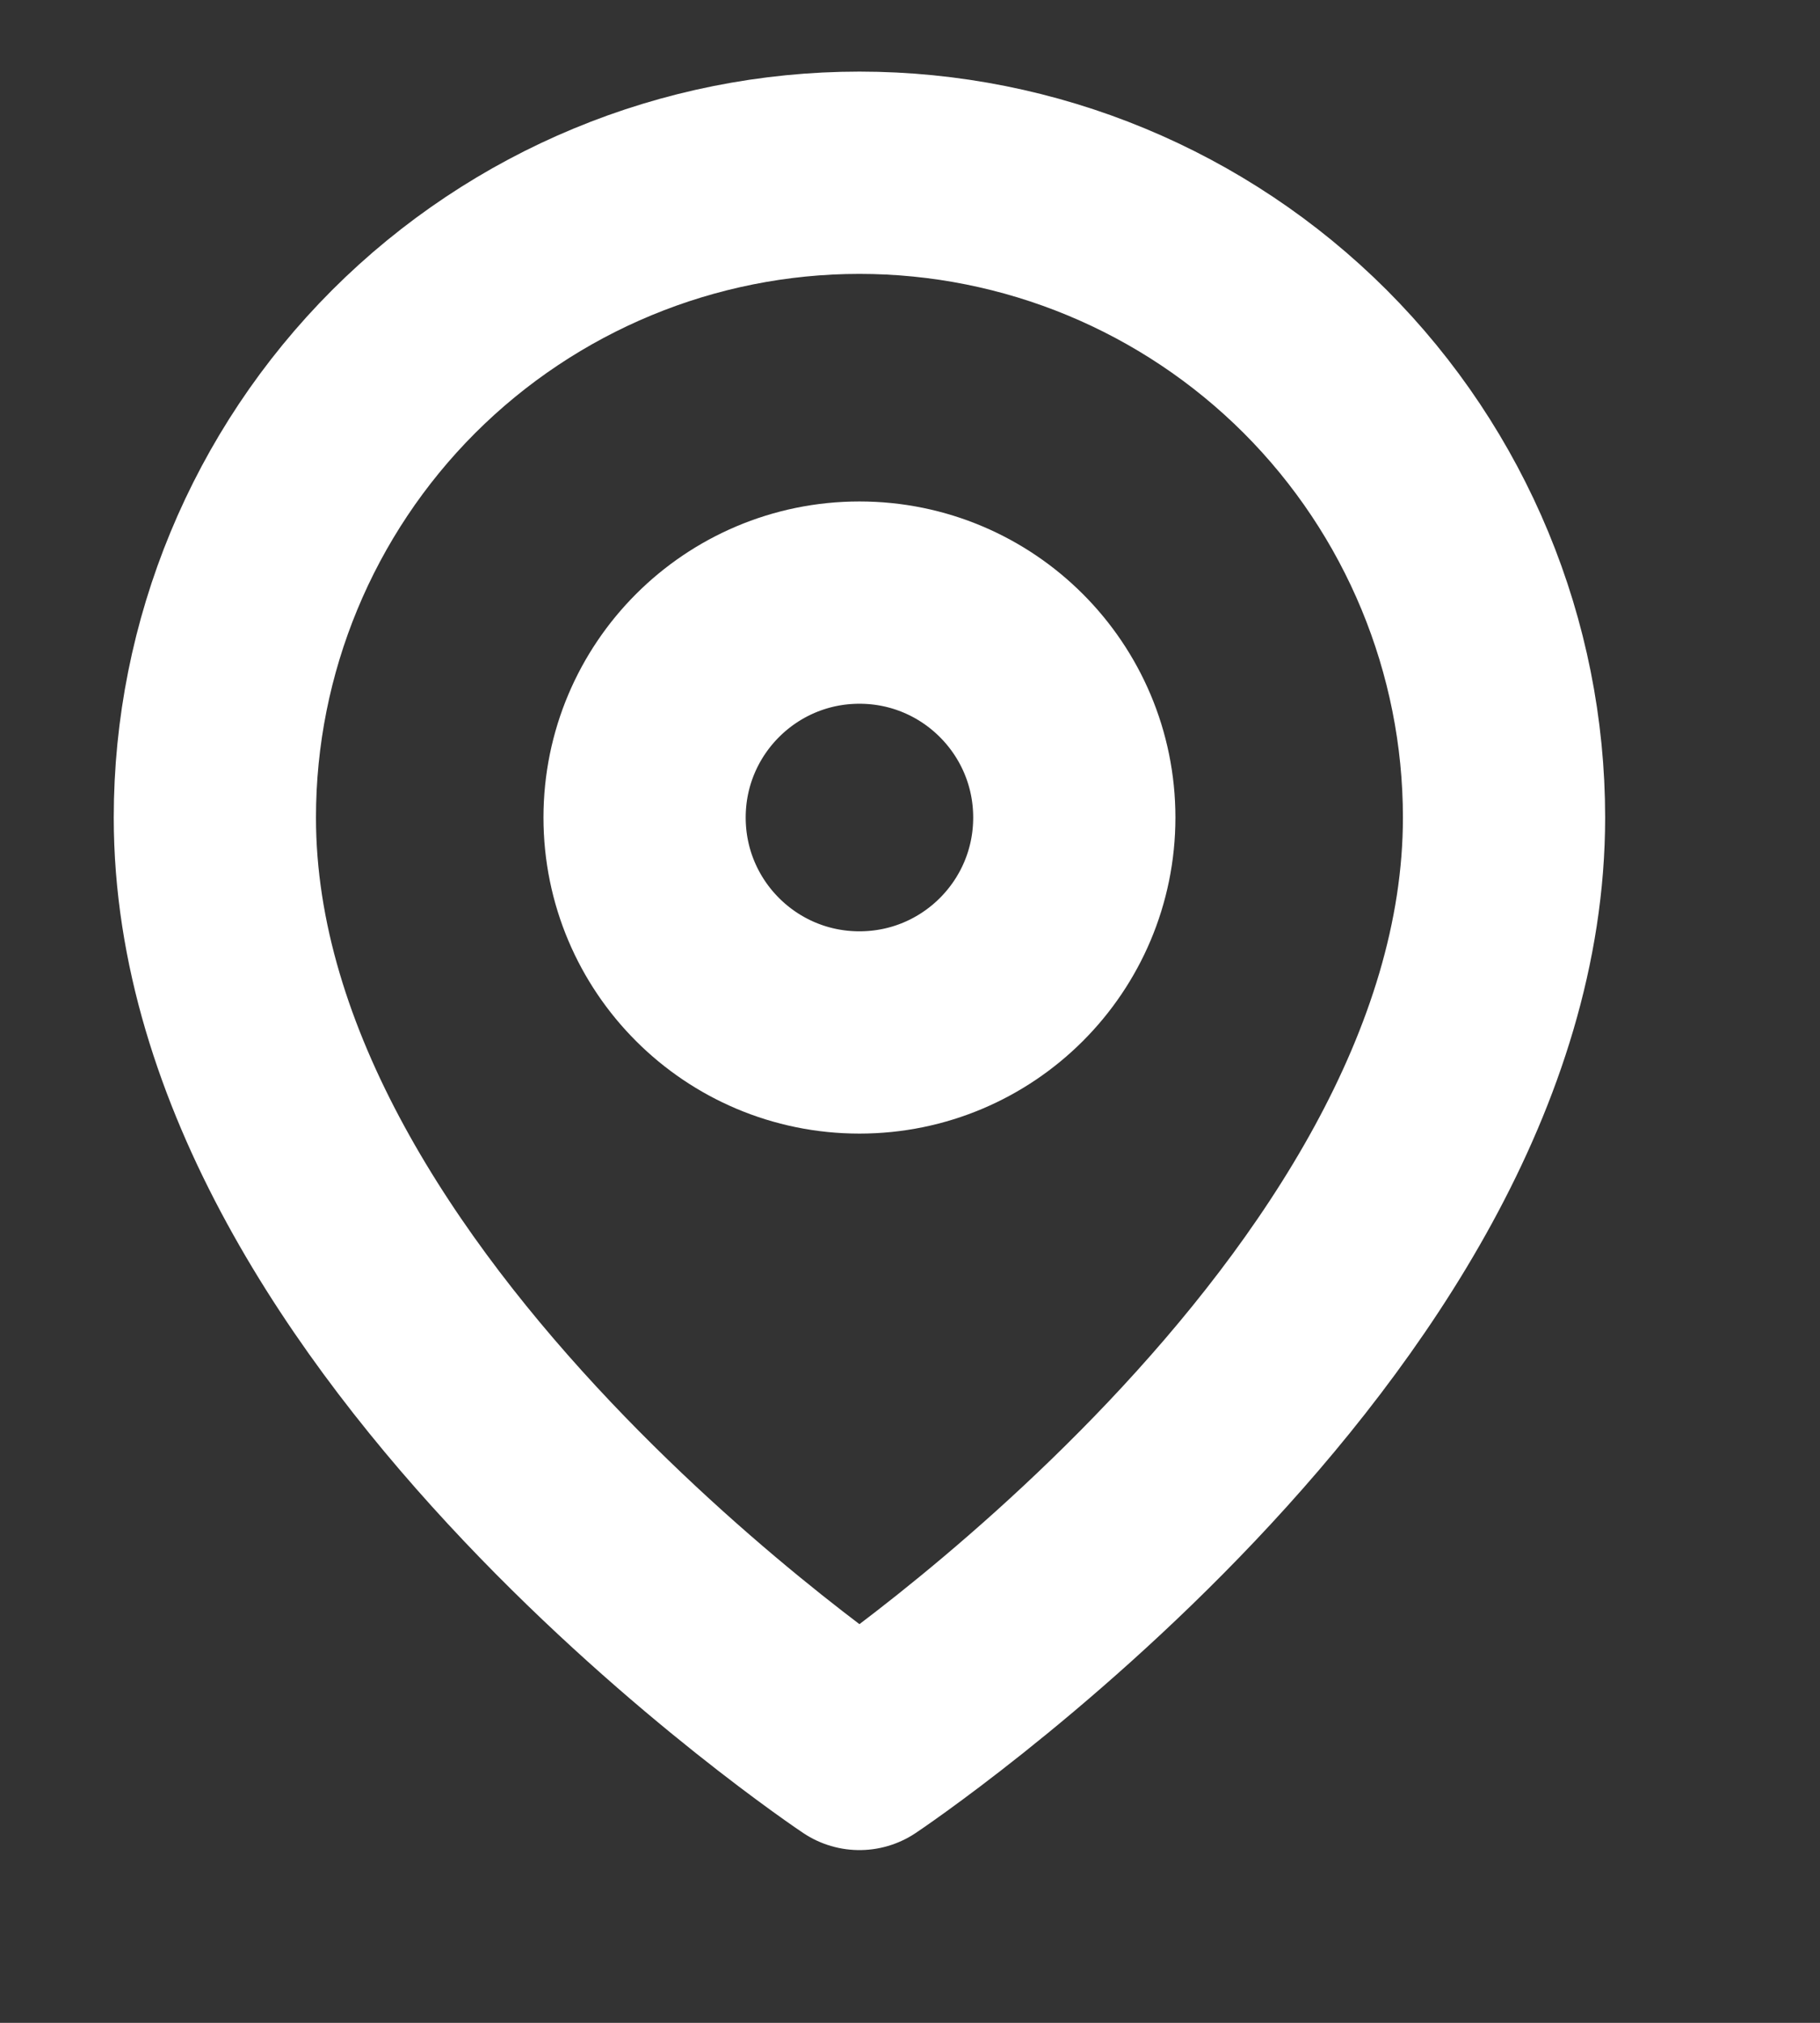 <svg width="18" height="20" viewBox="0 0 18 20" fill="none" xmlns="http://www.w3.org/2000/svg">
<rect x="0" y="0" width="18" height="20" fill="#333333" stroke="none"/>
<path d="M14.875 8.083C14.875 13.042 8.5 17.292 8.5 17.292C8.5 17.292 2.125 13.042 2.125 8.083C2.125 6.393 2.797 4.771 3.992 3.575C5.188 2.38 6.809 1.708 8.5 1.708C10.191 1.708 11.812 2.38 13.008 3.575C14.203 4.771 14.875 6.393 14.875 8.083Z" stroke="white" stroke-width="2" stroke-linecap="round" stroke-linejoin="round"/>
<path d="M8.5 10.208C9.674 10.208 10.625 9.257 10.625 8.083C10.625 6.91 9.674 5.958 8.5 5.958C7.326 5.958 6.375 6.91 6.375 8.083C6.375 9.257 7.326 10.208 8.5 10.208Z" stroke="white" stroke-width="2" stroke-linecap="round" stroke-linejoin="round"/>
</svg>
